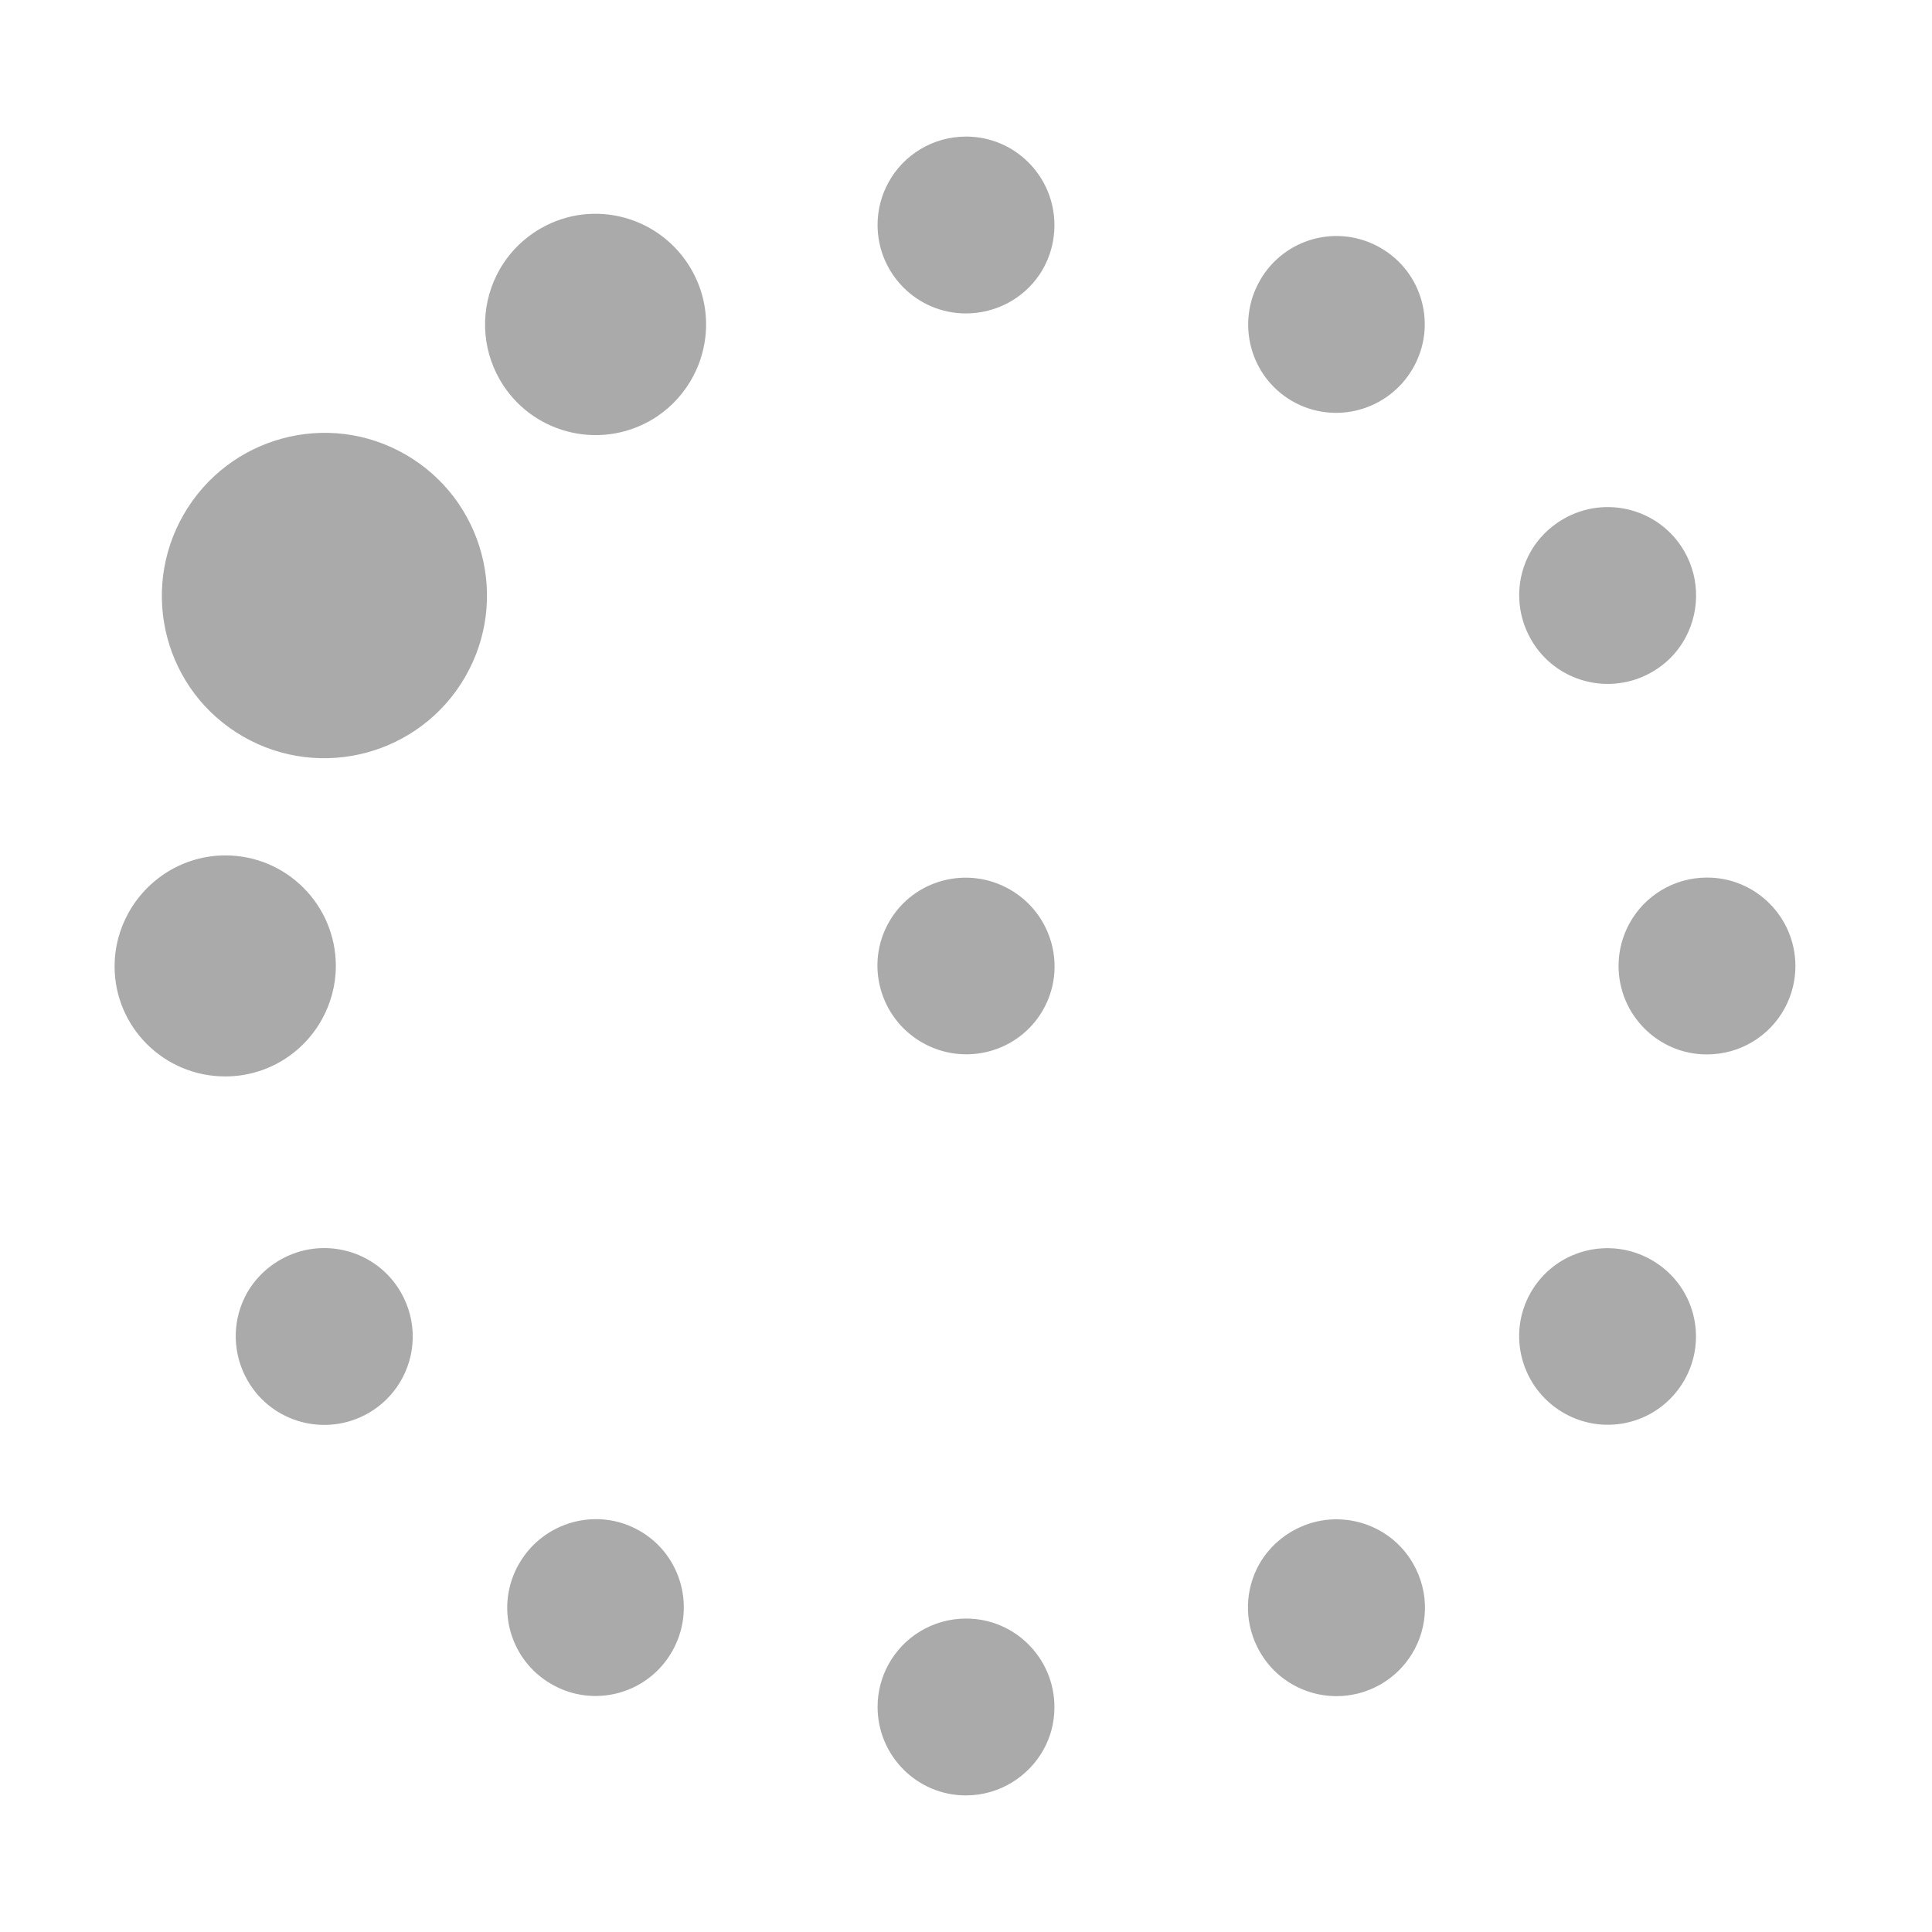 <?xml version="1.0" encoding="UTF-8" standalone="no"?>
<svg xmlns:dc="http://purl.org/dc/elements/1.1/"
     xmlns:cc="http://creativecommons.org/ns#"
     xmlns:rdf="http://www.w3.org/1999/02/22-rdf-syntax-ns#"
     xmlns:svg="http://www.w3.org/2000/svg"
     xmlns="http://www.w3.org/2000/svg"
     xmlns:xlink="http://www.w3.org/1999/xlink"
     width="128" height="128" version="1.1">
    <title>Wireless Connection Stage 2 - 11</title>
    <desc>This is shape (source) for Clarity vector icon theme for gtk</desc>
    <path d="m 12.174,34.078 c -2.975,5.153 -1.234,11.737 3.919,14.712 5.153,2.975 11.752,1.207 14.727,-3.946 2.975,-5.153 1.207,-11.752 -3.946,-14.727 -5.153,-2.975 -11.725,-1.191 -14.7,3.962 z M 8.486,60.528 c -0.566,1.04 -0.895,2.225 -0.895,3.488 -4.3e-6,4.044 3.288,7.3 7.332,7.3 2.78,2.1e-5 5.192,-1.546 6.432,-3.828 0.564,-1.037 0.895,-2.225 0.895,-3.488 -8e-6,-4.044 -3.273,-7.327 -7.317,-7.327 -2.78,-1e-6 -5.202,1.566 -6.448,3.855 z M 32.877,18.282 c -1.031,2.122 -1.019,4.7 0.245,6.889 2.022,3.502 6.502,4.694 10.004,2.673 1.094,-0.632 1.957,-1.513 2.573,-2.52 1.357,-2.215 1.489,-5.077 0.099,-7.484 -2.022,-3.502 -6.486,-4.722 -9.988,-2.7 -1.313,0.758 -2.314,1.869 -2.933,3.142 z m -16.678,67.7 c -0.82,1.692 -0.795,3.75 0.216,5.501 1.618,2.802 5.205,3.75 8.006,2.133 0.875,-0.505 1.574,-1.213 2.067,-2.018 1.085,-1.772 1.177,-4.062 0.065,-5.988 -1.618,-2.802 -5.205,-3.75 -8.006,-2.133 -1.051,0.607 -1.857,1.49 -2.348,2.505 z m 42.656,-73.883 c -0.452,0.829 -0.714,1.788 -0.714,2.799 -8e-6,3.235 2.615,5.867 5.85,5.867 2.022,-5.9e-5 3.819,-1.006 4.872,-2.564 0.632,-0.935 0.995,-2.073 0.995,-3.286 -1.7e-5,-3.235 -2.615,-5.867 -5.85,-5.867 -2.224,-7e-7 -4.159,1.227 -5.153,3.051 z m 0.057,48.963 c -1.618,2.802 -0.636,6.381 2.166,7.998 2.802,1.618 6.392,0.678 8.01,-2.123 1.618,-2.802 0.636,-6.381 -2.166,-7.998 -2.802,-1.618 -6.392,-0.678 -8.01,2.123 z M 34.392,103.594 c -1.618,2.802 -0.663,6.365 2.139,7.983 2.802,1.618 6.365,0.663 7.983,-2.139 1.618,-2.802 0.678,-6.392 -2.123,-8.01 -2.802,-1.618 -6.381,-0.636 -7.998,2.166 z M 83.486,18.562 c -1.618,2.802 -0.678,6.392 2.123,8.01 2.802,1.618 6.381,0.636 7.998,-2.166 1.618,-2.802 0.663,-6.365 -2.139,-7.983 -2.802,-1.618 -6.365,-0.663 -7.983,2.139 z M 58.856,110.285 c -0.452,0.829 -0.714,1.788 -0.714,2.799 3e-6,3.235 2.615,5.867 5.85,5.867 2.224,5e-5 4.177,-1.252 5.169,-3.078 0.451,-0.83 0.698,-1.761 0.698,-2.772 -3e-6,-3.235 -2.615,-5.867 -5.85,-5.867 -2.224,0 -4.159,1.227 -5.153,3.051 z M 101.231,36.889 c -0.82,1.692 -0.795,3.75 0.216,5.501 1.618,2.802 5.205,3.75 8.006,2.133 0.876,-0.505 1.558,-1.185 2.052,-1.991 1.085,-1.772 1.193,-4.089 0.081,-6.015 -1.618,-2.802 -5.205,-3.75 -8.006,-2.133 -1.051,0.607 -1.857,1.49 -2.348,2.505 z M 83.261,103.952 c -0.82,1.692 -0.795,3.75 0.216,5.501 1.618,2.802 5.205,3.75 8.006,2.133 0.876,-0.505 1.574,-1.213 2.067,-2.018 1.085,-1.772 1.178,-4.062 0.065,-5.988 -1.617,-2.801 -5.205,-3.75 -8.006,-2.133 -1.051,0.607 -1.857,1.49 -2.348,2.505 z M 107.948,61.192 c -0.452,0.829 -0.714,1.788 -0.714,2.799 2e-5,3.235 2.615,5.867 5.85,5.867 2.224,1.3e-5 4.161,-1.225 5.153,-3.051 0.451,-0.83 0.714,-1.788 0.714,-2.799 -2e-5,-3.235 -2.615,-5.867 -5.85,-5.867 -2.224,0 -4.159,1.227 -5.153,3.051 z m -6.52,24.418 c -1.618,2.802 -0.636,6.381 2.166,7.998 2.802,1.618 6.365,0.663 7.983,-2.139 1.618,-2.802 0.663,-6.365 -2.139,-7.983 -2.802,-1.618 -6.392,-0.678 -8.01,2.123 z" style="fill:#aaaaaa"/>
</svg>